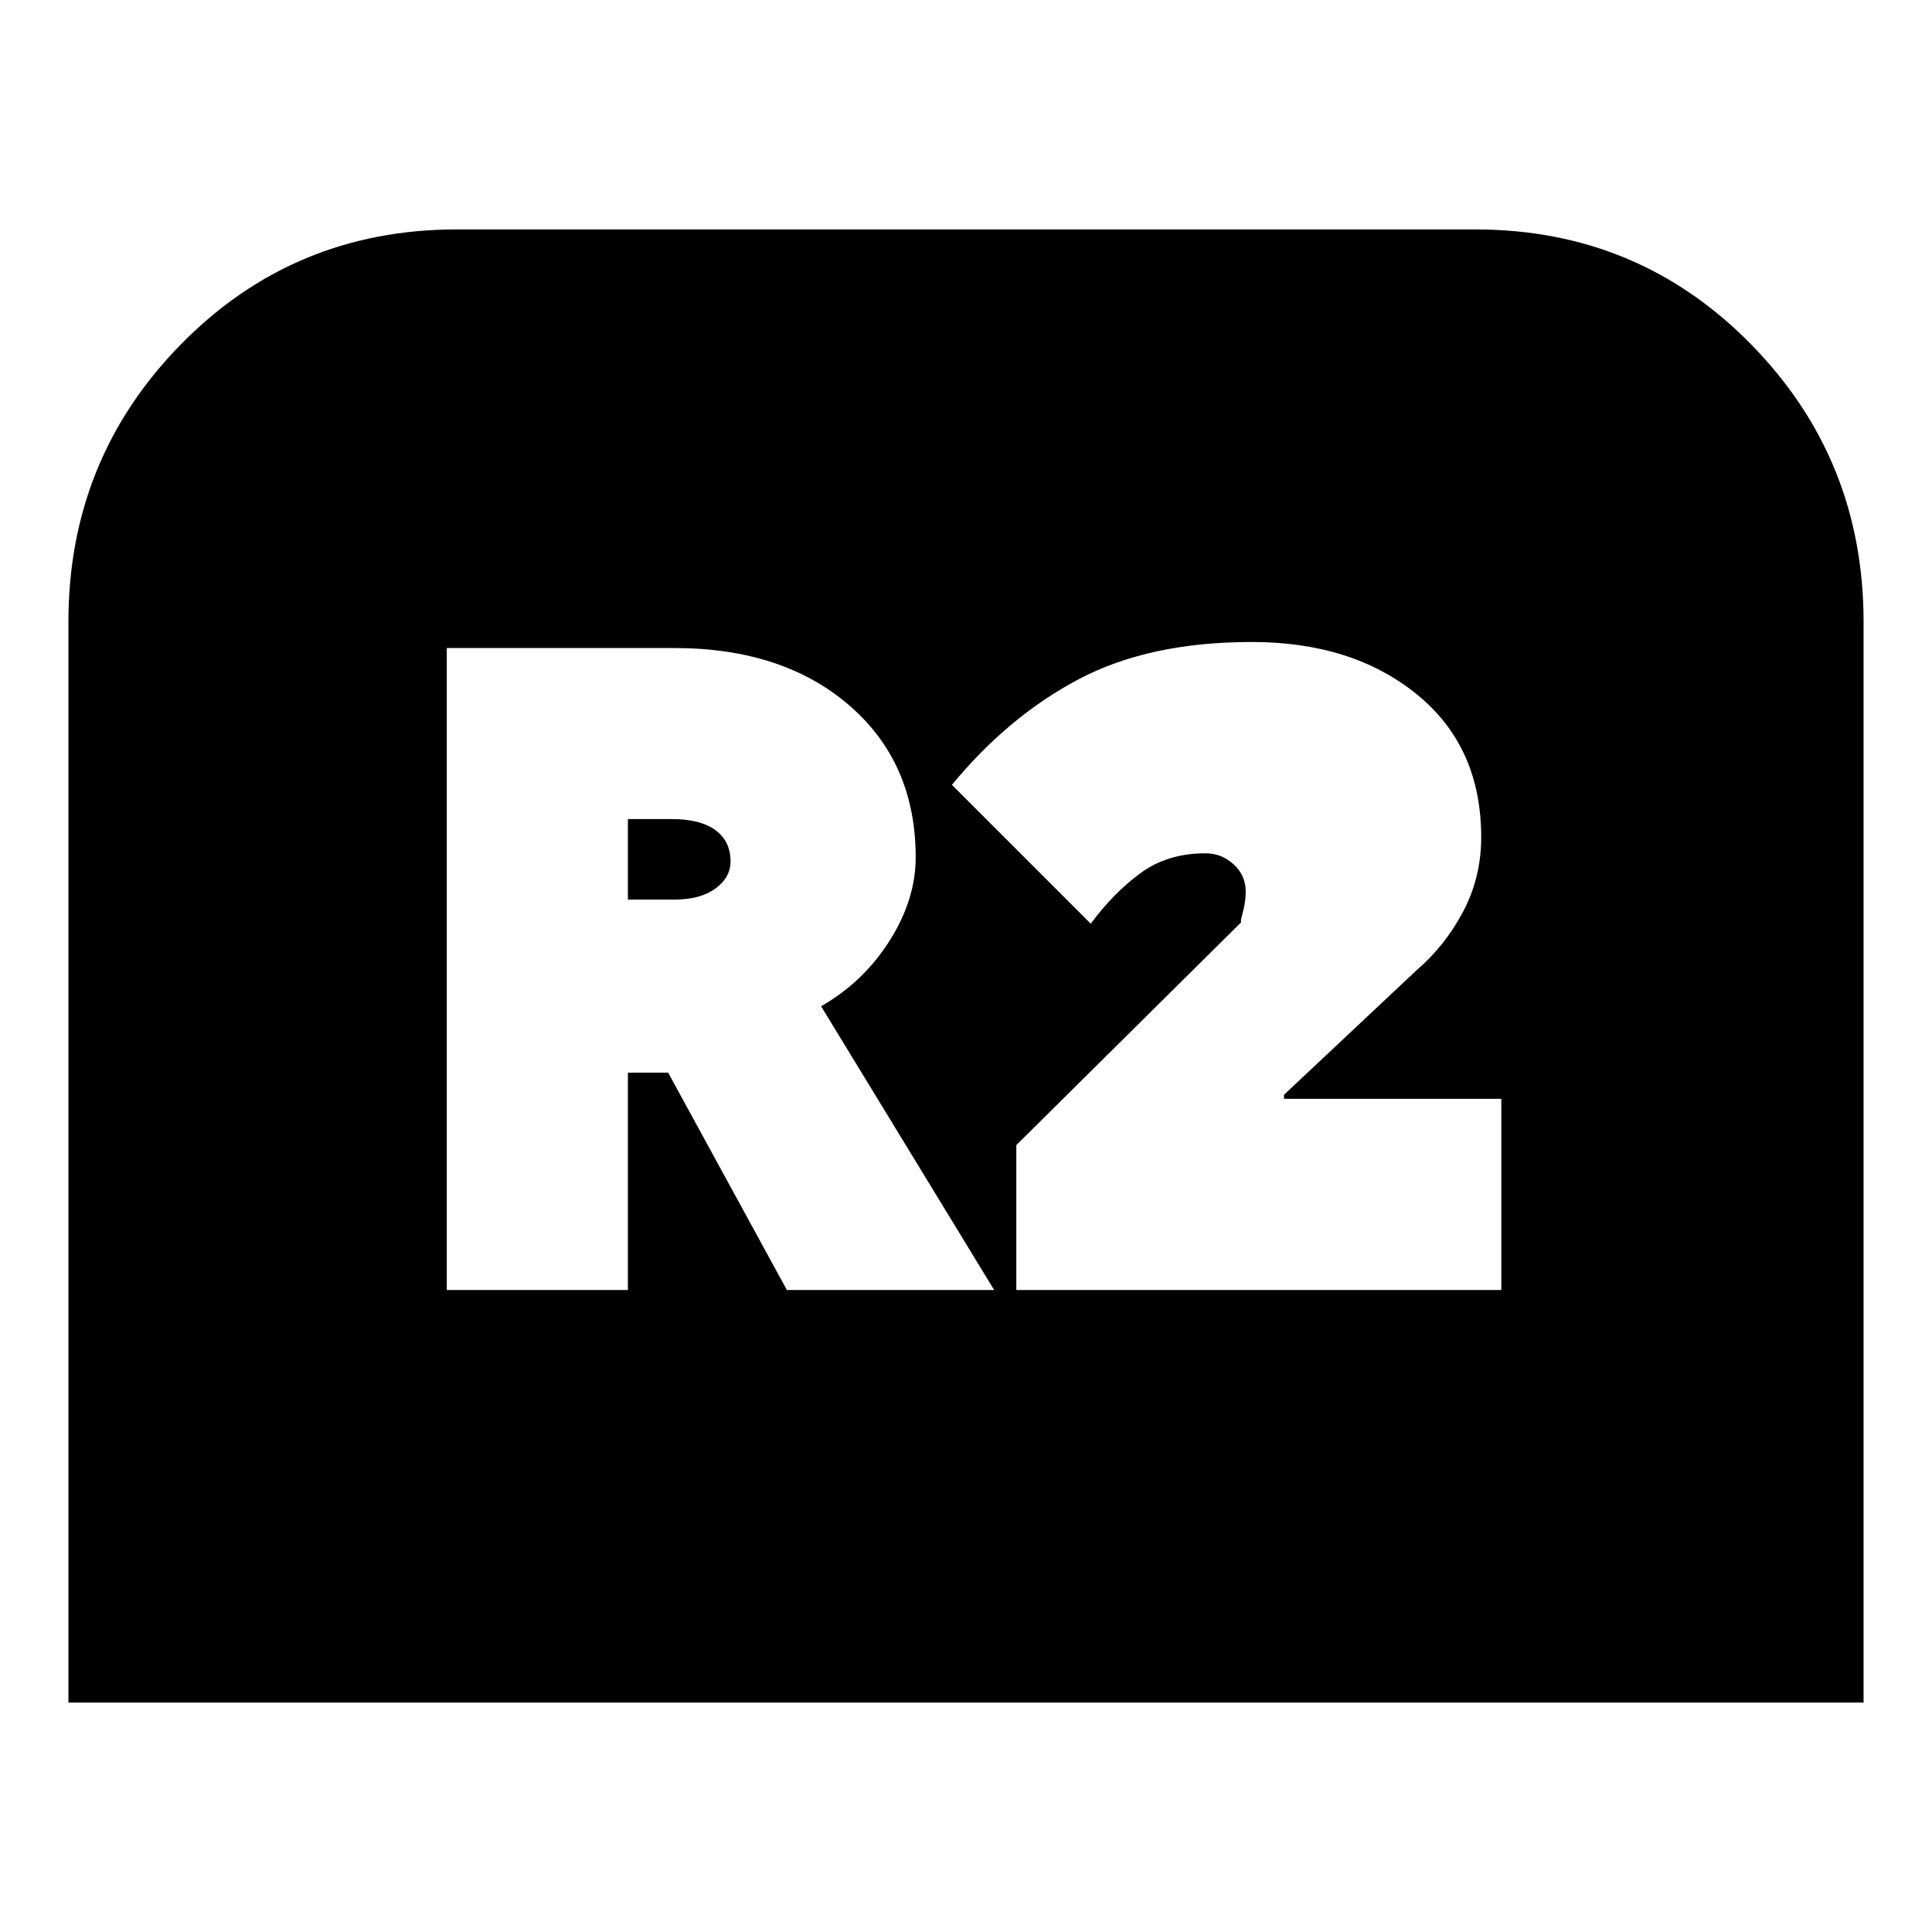 <svg xmlns="http://www.w3.org/2000/svg" height="24" viewBox="0 -960 960 960" width="24"><path d="M34-114v-537q0-81 56-138t137-57h506q81 0 137 57t56 138v537H34Zm188-205h90v-108h20l59 108h103l-86-141q21-12 34-32.5t13-41.5q0-47-33-75.5T335-638H222v319Zm90-194v-40h22q14 0 21.5 5.5T363-532q0 8-7.5 13.5T335-513h-23Zm193 194h241v-95H638v-2l66-62q14-12 23-29t9-37q0-45-32-71t-82-26q-51 0-86 18.5T473-570l69 69q11-15 24.5-25t32.5-10q8 0 14 5.5t6 13.5q0 5-1.5 10.5t-.5 4.5L505-391v72Z"/></svg>